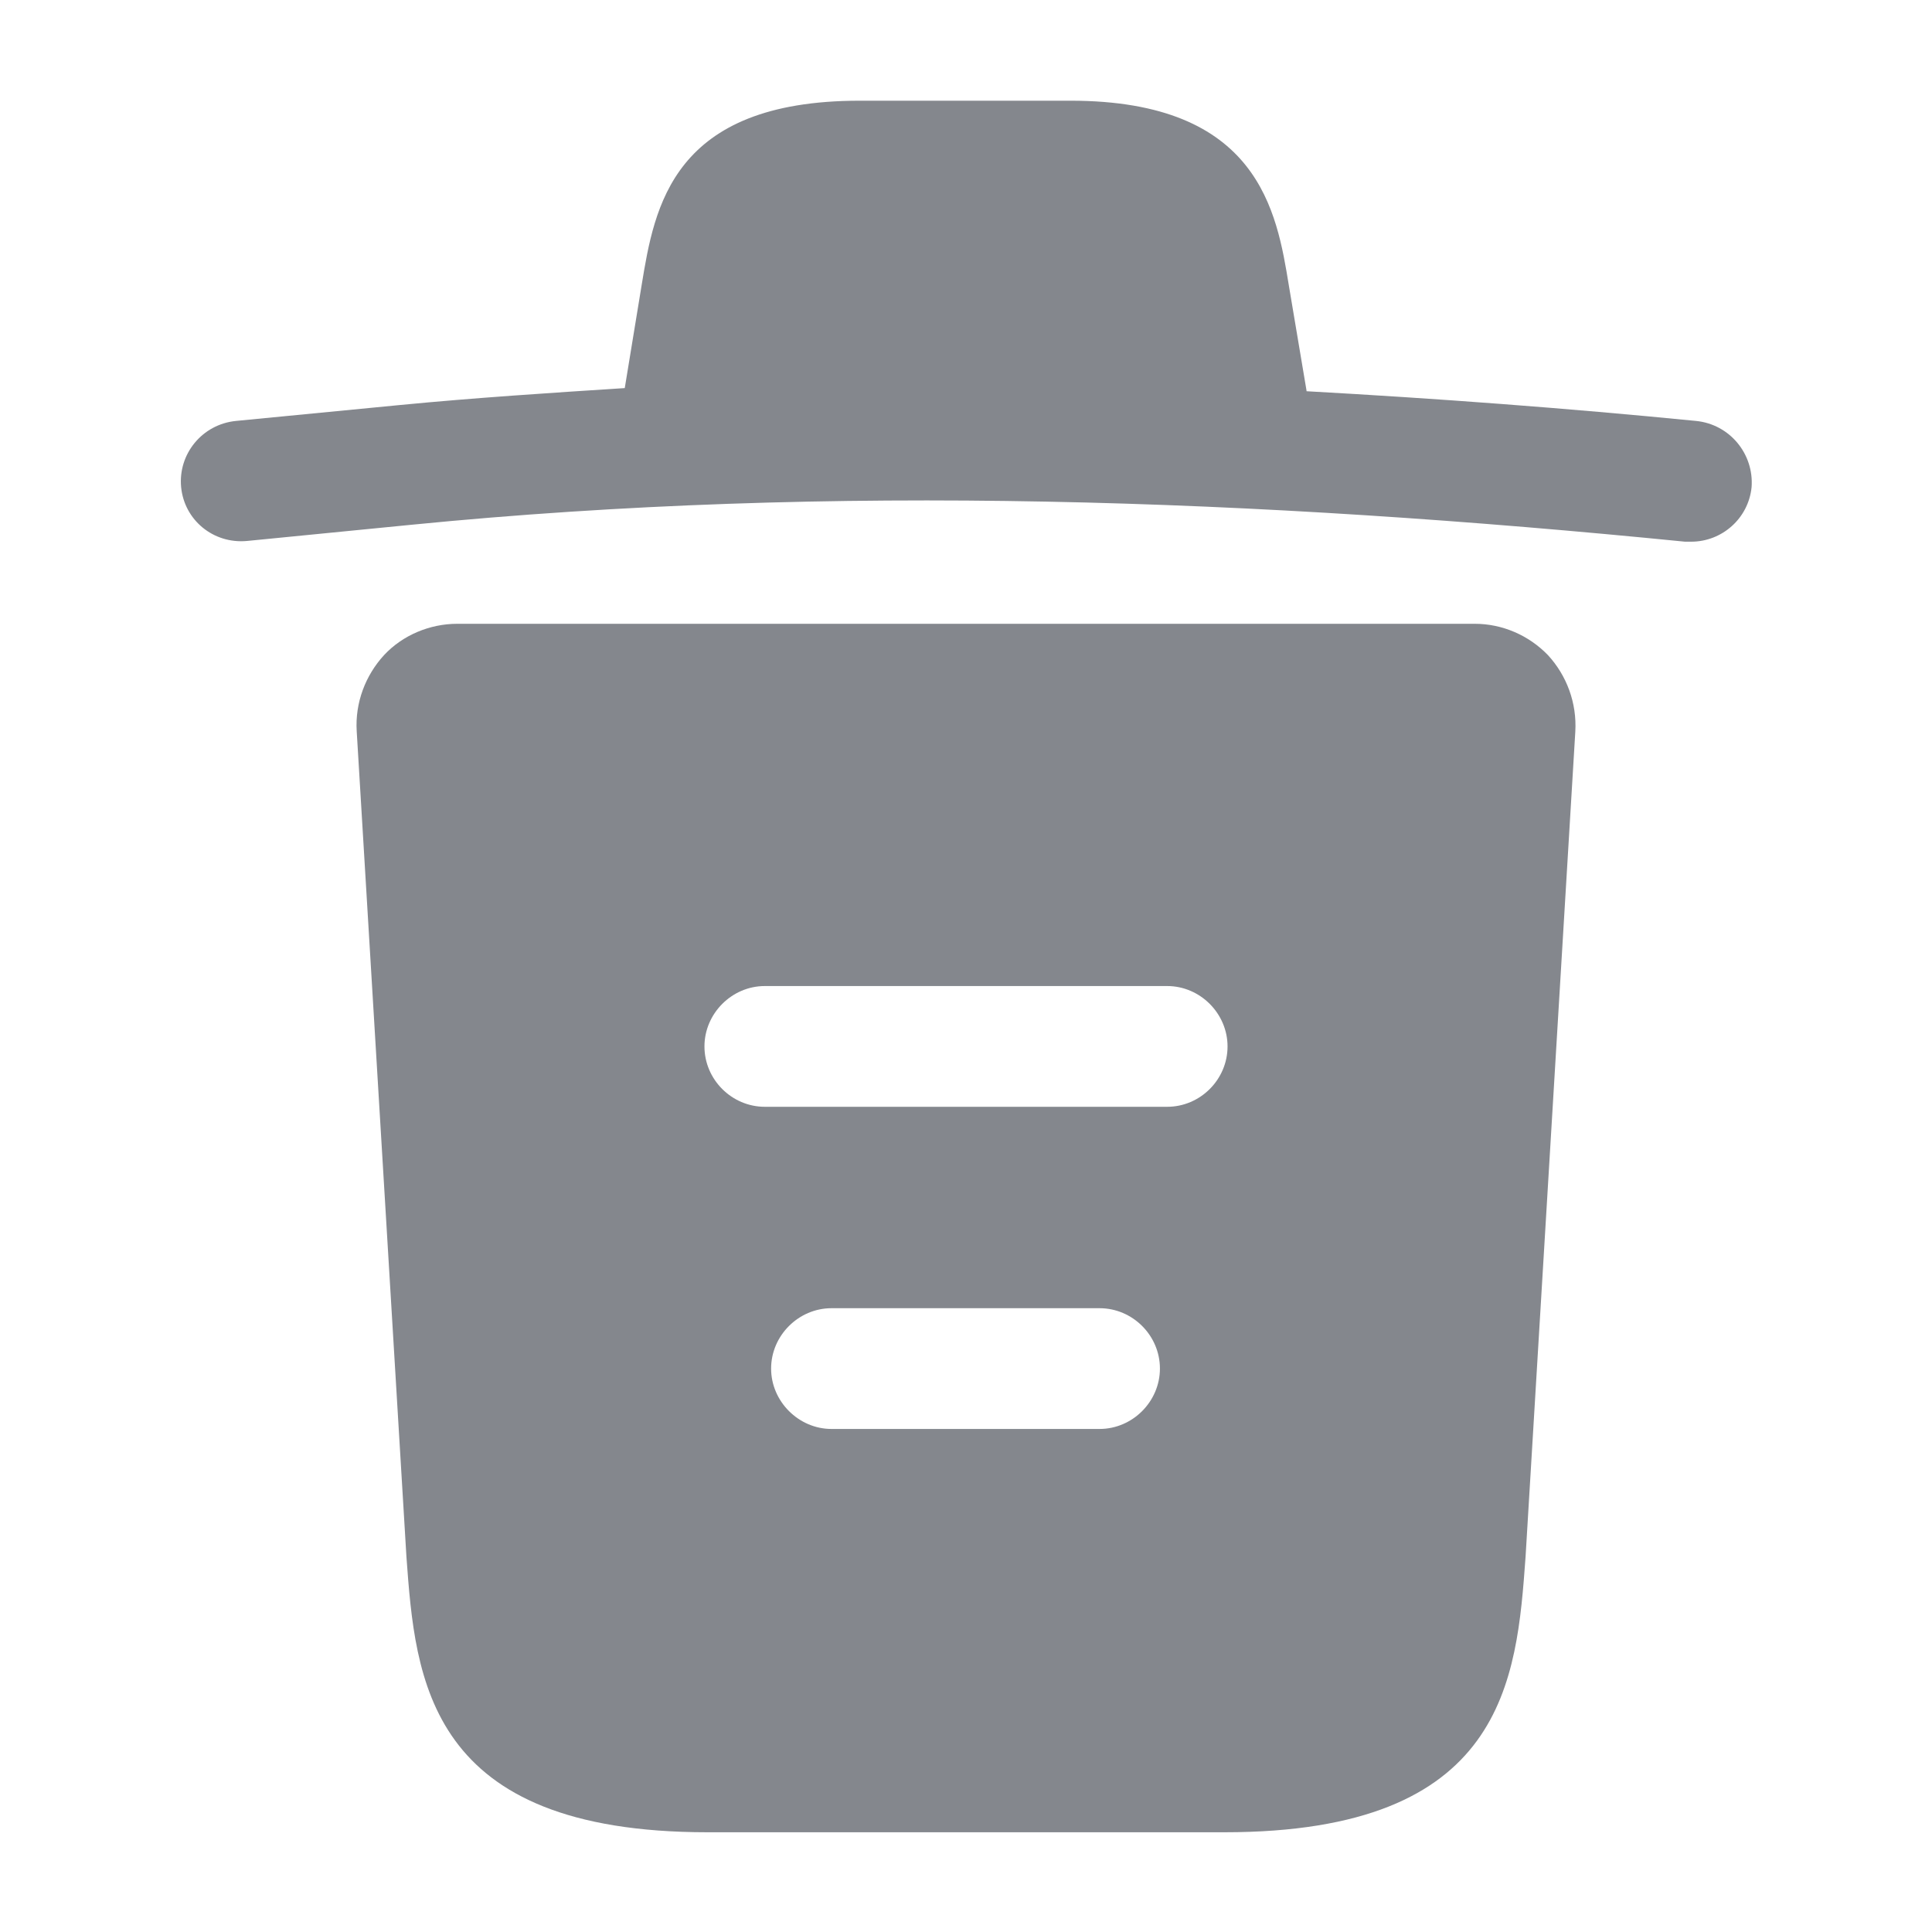 <svg width="8" height="8" viewBox="0 0 8 8" fill="none" xmlns="http://www.w3.org/2000/svg">
<path d="M7.023 1.743C6.487 1.69 5.95 1.65 5.41 1.62V1.617L5.337 1.183C5.287 0.877 5.213 0.417 4.433 0.417H3.56C2.783 0.417 2.71 0.857 2.657 1.18L2.587 1.607C2.277 1.627 1.967 1.647 1.657 1.677L0.977 1.743C0.837 1.757 0.737 1.88 0.75 2.017C0.763 2.153 0.883 2.253 1.023 2.24L1.703 2.173C3.45 2 5.21 2.067 6.977 2.243C6.987 2.243 6.993 2.243 7.003 2.243C7.13 2.243 7.24 2.147 7.253 2.017C7.263 1.88 7.163 1.757 7.023 1.743Z" fill="#84878D"/>
<path d="M6.41 2.713C6.33 2.63 6.22 2.583 6.107 2.583H1.893C1.78 2.583 1.667 2.63 1.59 2.713C1.513 2.797 1.47 2.91 1.477 3.027L1.683 6.447C1.72 6.953 1.767 7.587 2.93 7.587H5.07C6.233 7.587 6.28 6.957 6.317 6.447L6.523 3.03C6.53 2.91 6.487 2.797 6.41 2.713ZM4.553 5.917H3.443C3.307 5.917 3.193 5.803 3.193 5.667C3.193 5.53 3.307 5.417 3.443 5.417H4.553C4.69 5.417 4.803 5.53 4.803 5.667C4.803 5.803 4.69 5.917 4.553 5.917ZM4.833 4.583H3.167C3.03 4.583 2.917 4.47 2.917 4.333C2.917 4.197 3.03 4.083 3.167 4.083H4.833C4.97 4.083 5.083 4.197 5.083 4.333C5.083 4.47 4.97 4.583 4.833 4.583Z" fill="#84878D"/>
</svg>
